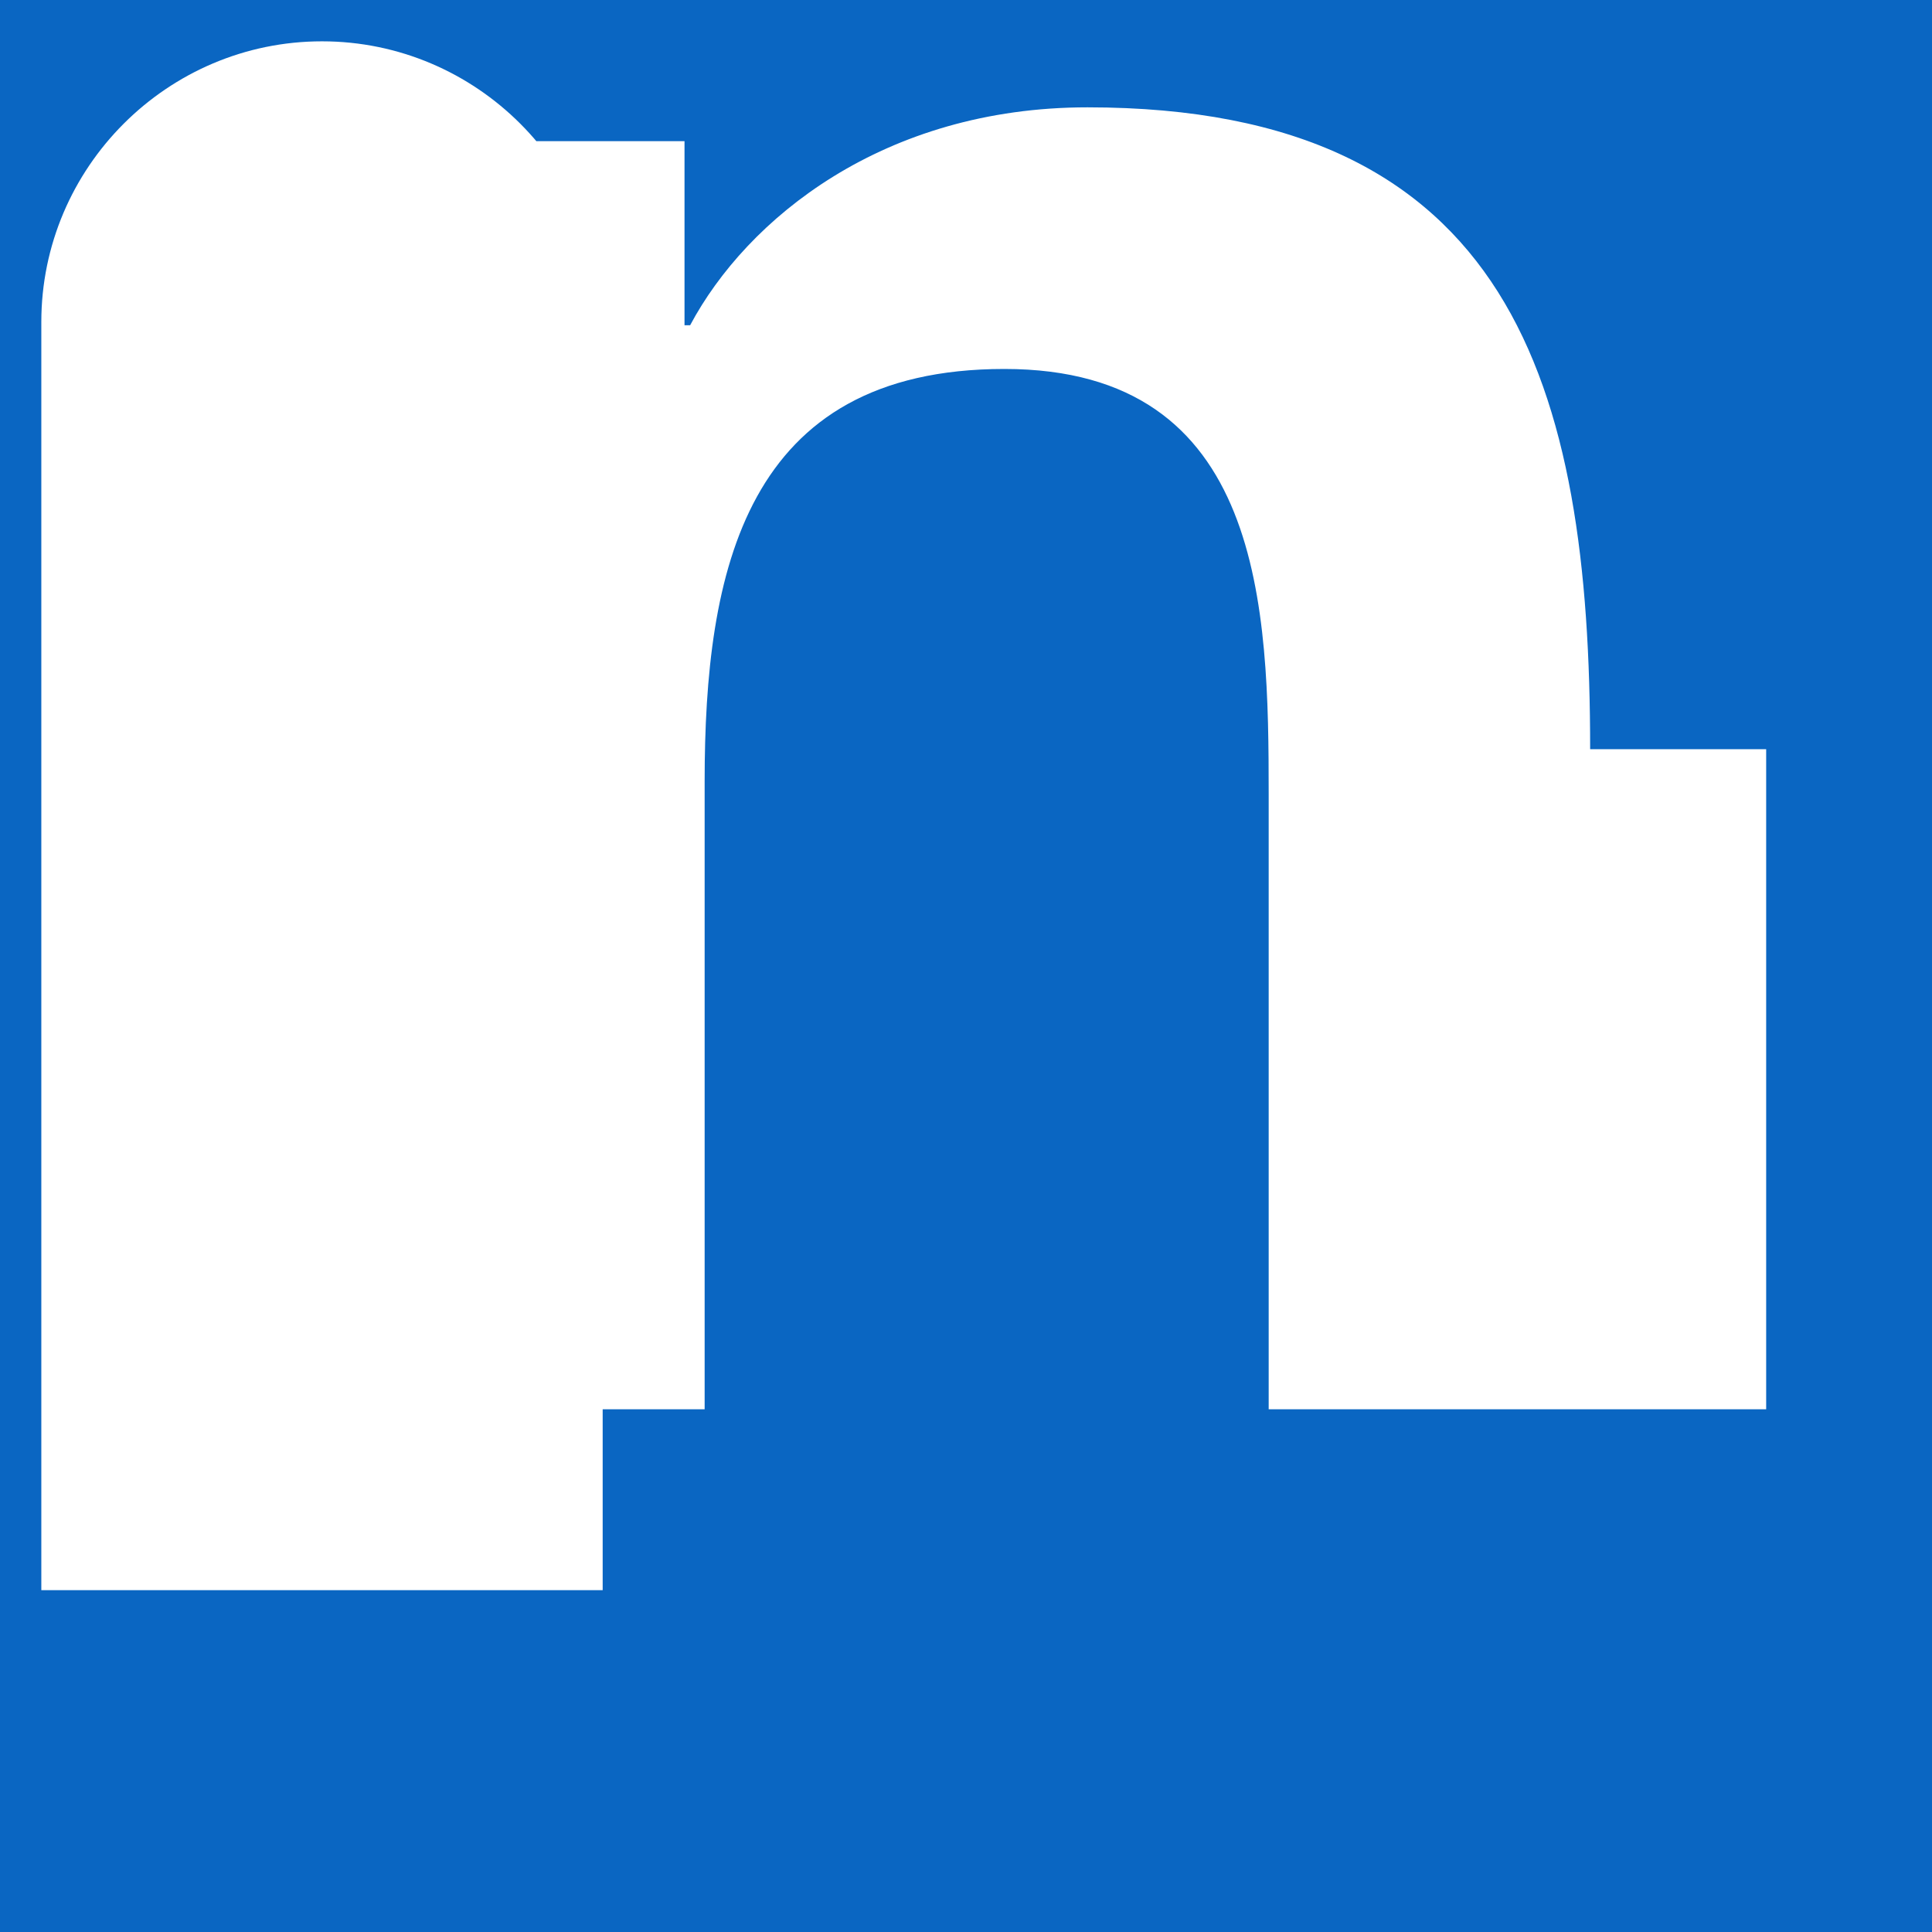 <svg width="32" height="32" viewBox="0 0 72 72" fill="none" xmlns="http://www.w3.org/2000/svg">
    <rect width="72" height="72" fill="#0a66c2"/>
    <path d="M22.46 12h-20.92v47.26h20.92v-47.26zm-10.46-10.46c-5.76 0-10.46 4.7-10.46 10.46s4.7 10.46 10.46 10.46 10.46-4.7 10.46-10.46-4.7-10.46-10.46-10.46zm47.26 26.38c0-13.55-2.92-23.92-18.73-23.92-7.61 0-12.7 4.16-14.81 8.12h-0.21v-6.86h-17.79v47.26h18.54v-23.4c0-7.81 1.48-15.37 11.17-15.37s9.85 8.95 9.85 15.86v22.91h18.54v-24.6h0.44z" fill="white"/>
</svg>
